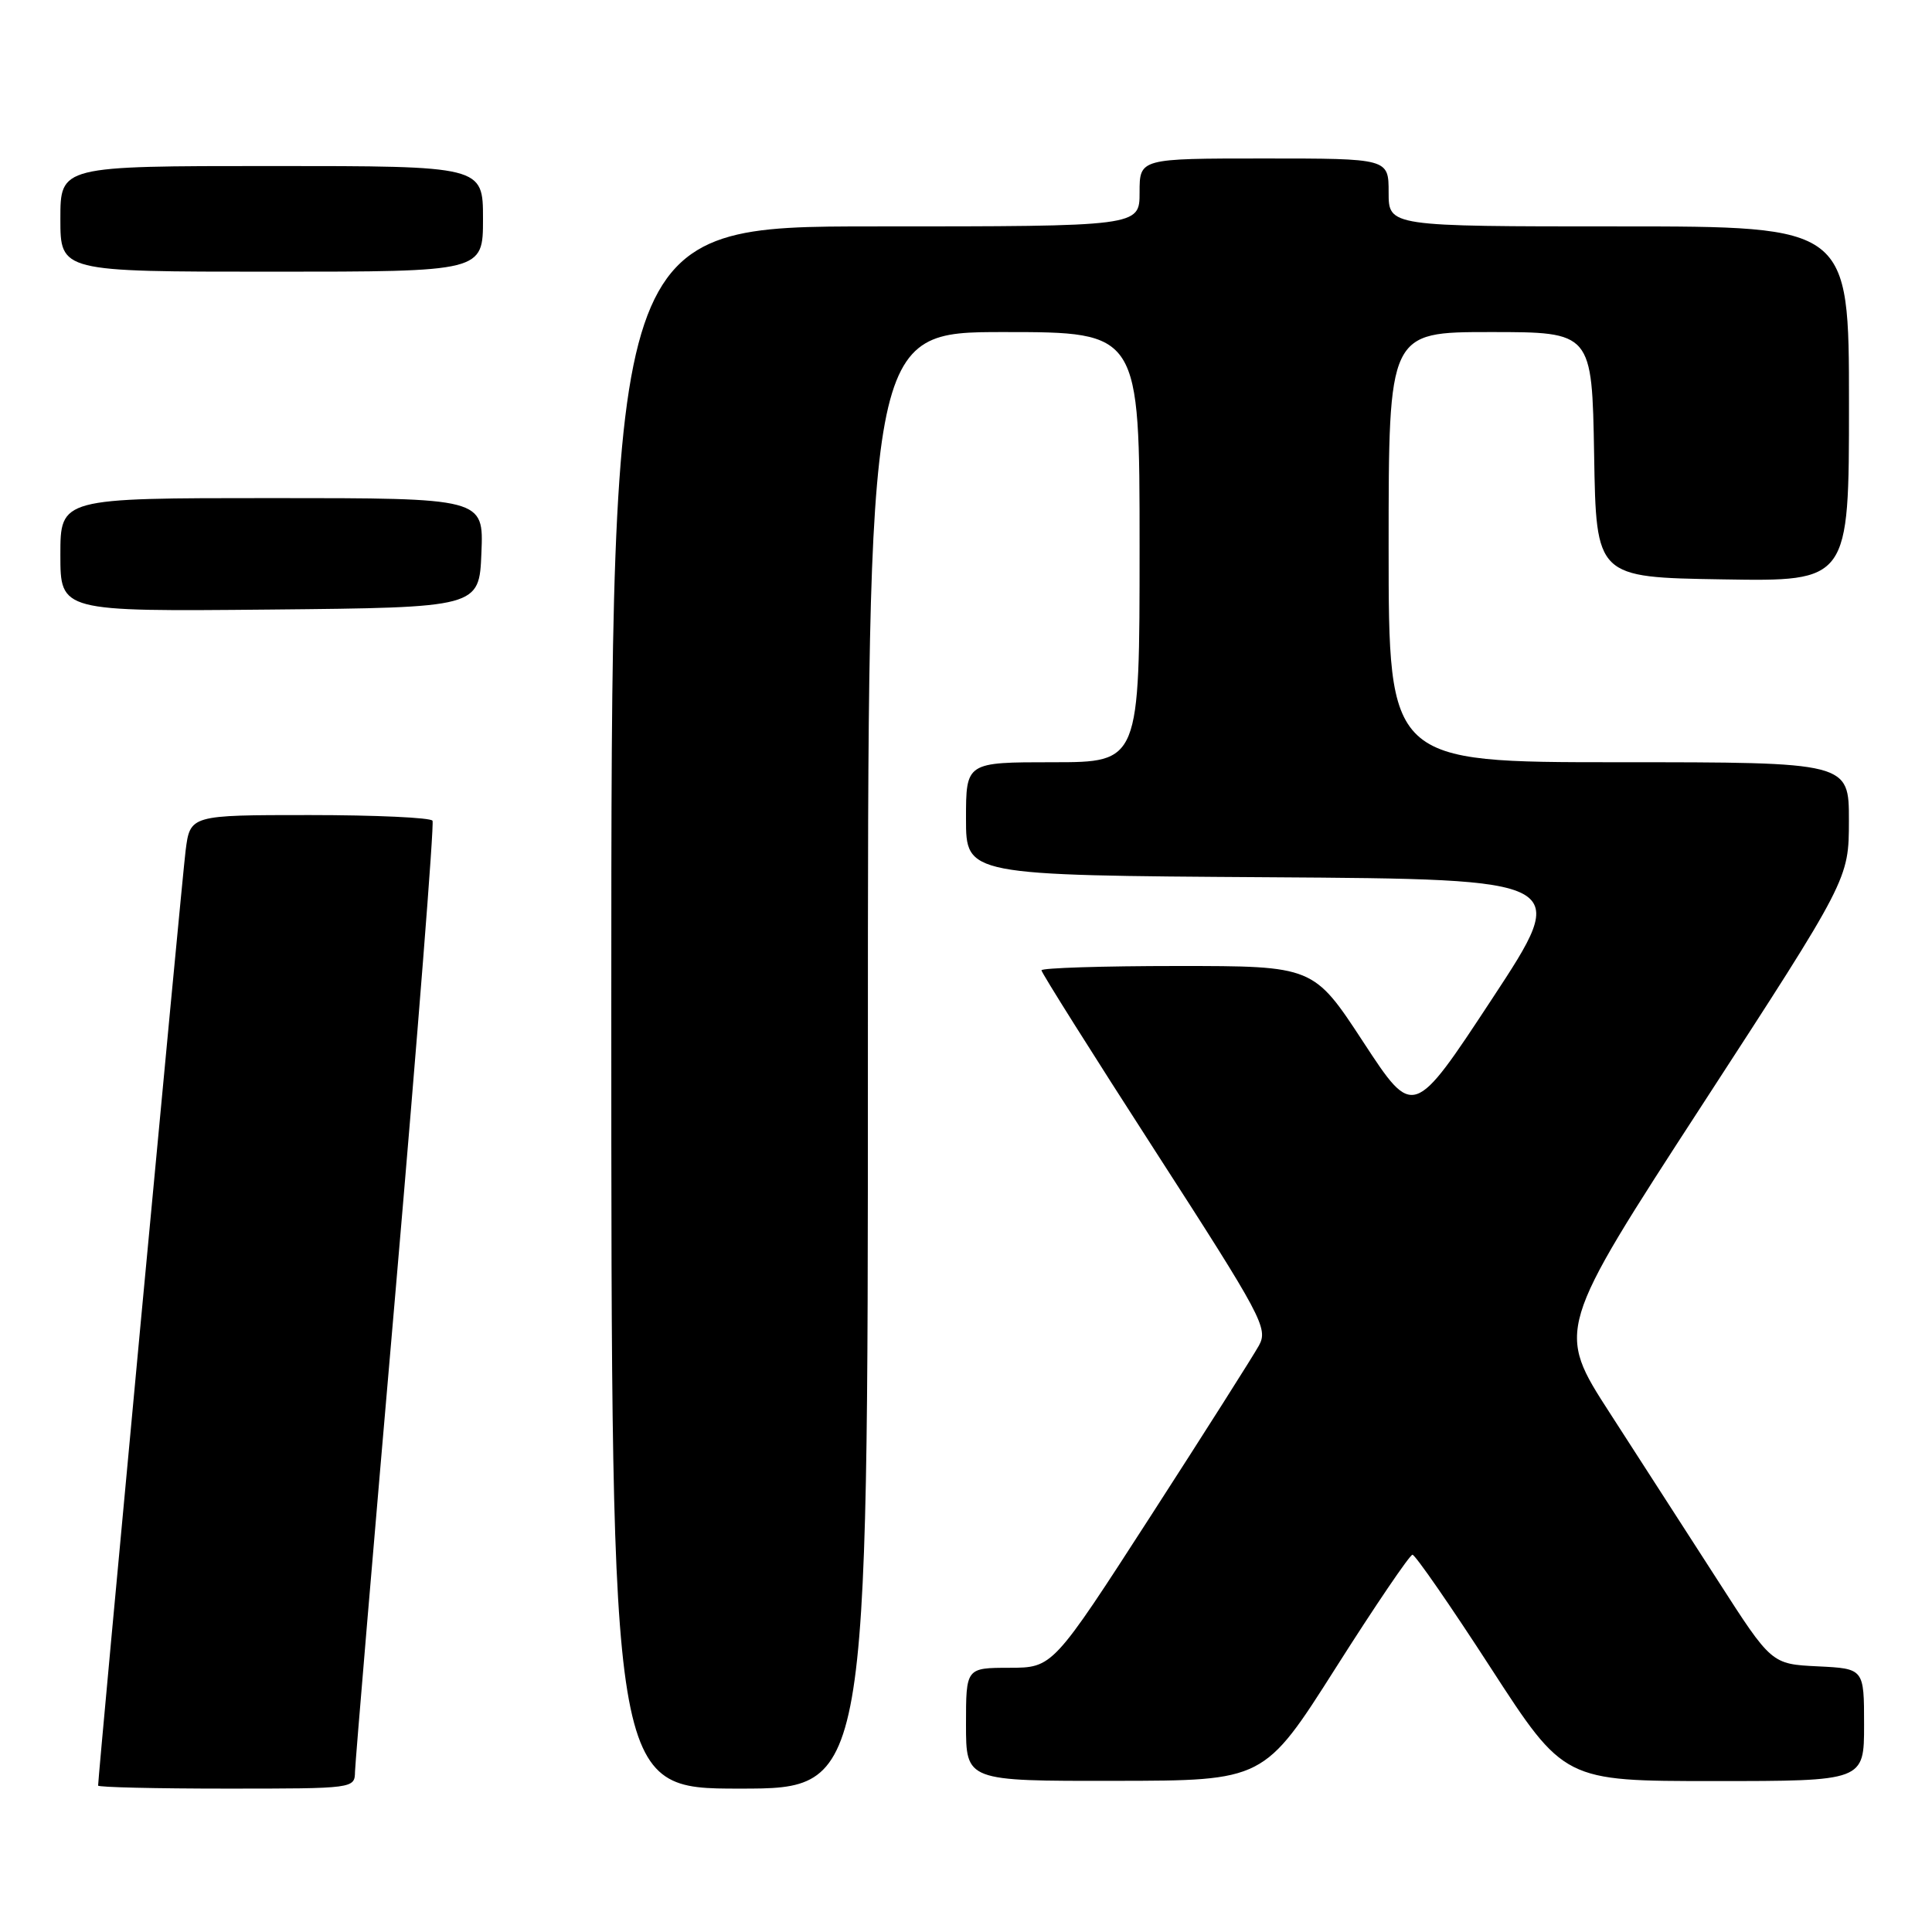 <?xml version="1.0" encoding="UTF-8" standalone="no"?>
<!DOCTYPE svg PUBLIC "-//W3C//DTD SVG 1.1//EN" "http://www.w3.org/Graphics/SVG/1.1/DTD/svg11.dtd" >
<svg xmlns="http://www.w3.org/2000/svg" xmlns:xlink="http://www.w3.org/1999/xlink" version="1.1" viewBox="0 0 256 256">
 <g >
 <path fill="currentColor"
d=" M 47.04 234.75 C 47.07 233.51 49.49 204.82 52.42 171.00 C 55.34 137.18 57.55 109.16 57.31 108.75 C 57.08 108.34 49.75 108.00 41.03 108.00 C 25.19 108.00 25.19 108.00 24.59 112.75 C 24.10 116.62 13.00 235.25 13.00 236.60 C 13.00 236.82 20.65 237.00 30.00 237.00 C 46.95 237.00 47.00 236.99 47.04 234.75 Z  M 115.00 140.50 C 115.00 44.00 115.00 44.00 133.00 44.00 C 151.00 44.00 151.00 44.00 151.00 72.50 C 151.00 101.00 151.00 101.00 139.50 101.00 C 128.00 101.00 128.00 101.00 128.00 108.49 C 128.00 115.98 128.00 115.98 168.06 116.24 C 208.13 116.50 208.13 116.50 197.71 132.35 C 187.28 148.21 187.28 148.21 180.66 138.10 C 174.05 128.00 174.05 128.00 156.02 128.00 C 146.11 128.00 138.00 128.26 138.00 128.57 C 138.00 128.89 144.78 139.66 153.07 152.51 C 167.25 174.49 168.06 176.01 166.82 178.28 C 166.09 179.61 159.65 189.76 152.50 200.84 C 139.50 220.98 139.50 220.98 133.75 220.99 C 128.00 221.00 128.00 221.00 128.00 228.50 C 128.00 236.00 128.00 236.00 147.75 235.97 C 167.50 235.95 167.50 235.95 177.00 220.99 C 182.22 212.76 186.80 206.02 187.16 206.01 C 187.52 206.01 192.19 212.75 197.53 221.00 C 207.25 236.00 207.25 236.00 227.12 236.00 C 247.00 236.00 247.00 236.00 247.00 228.55 C 247.00 221.10 247.00 221.10 240.87 220.80 C 234.73 220.50 234.73 220.50 227.62 209.43 C 223.70 203.34 217.28 193.38 213.35 187.29 C 206.19 176.21 206.19 176.21 225.58 146.36 C 244.98 116.50 244.98 116.50 244.99 108.75 C 245.00 101.00 245.00 101.00 214.50 101.00 C 184.00 101.00 184.00 101.00 184.00 72.50 C 184.00 44.00 184.00 44.00 197.48 44.00 C 210.95 44.00 210.95 44.00 211.23 60.25 C 211.50 76.50 211.50 76.50 228.25 76.77 C 245.00 77.05 245.00 77.05 245.00 53.52 C 245.00 30.00 245.00 30.00 214.50 30.00 C 184.00 30.00 184.00 30.00 184.00 25.50 C 184.00 21.00 184.00 21.00 167.50 21.00 C 151.00 21.00 151.00 21.00 151.00 25.50 C 151.00 30.00 151.00 30.00 116.00 30.00 C 81.00 30.00 81.00 30.00 81.00 133.50 C 81.00 237.00 81.00 237.00 98.00 237.00 C 115.00 237.00 115.00 237.00 115.00 140.50 Z  M 63.79 73.25 C 64.09 66.00 64.09 66.00 36.04 66.00 C 8.00 66.00 8.00 66.00 8.00 73.52 C 8.00 81.03 8.00 81.03 35.75 80.77 C 63.50 80.50 63.50 80.50 63.79 73.25 Z  M 64.00 29.00 C 64.00 22.00 64.00 22.00 36.00 22.00 C 8.00 22.00 8.00 22.00 8.00 29.00 C 8.00 36.00 8.00 36.00 36.00 36.00 C 64.00 36.00 64.00 36.00 64.00 29.00 Z "/>
</g>
</svg>